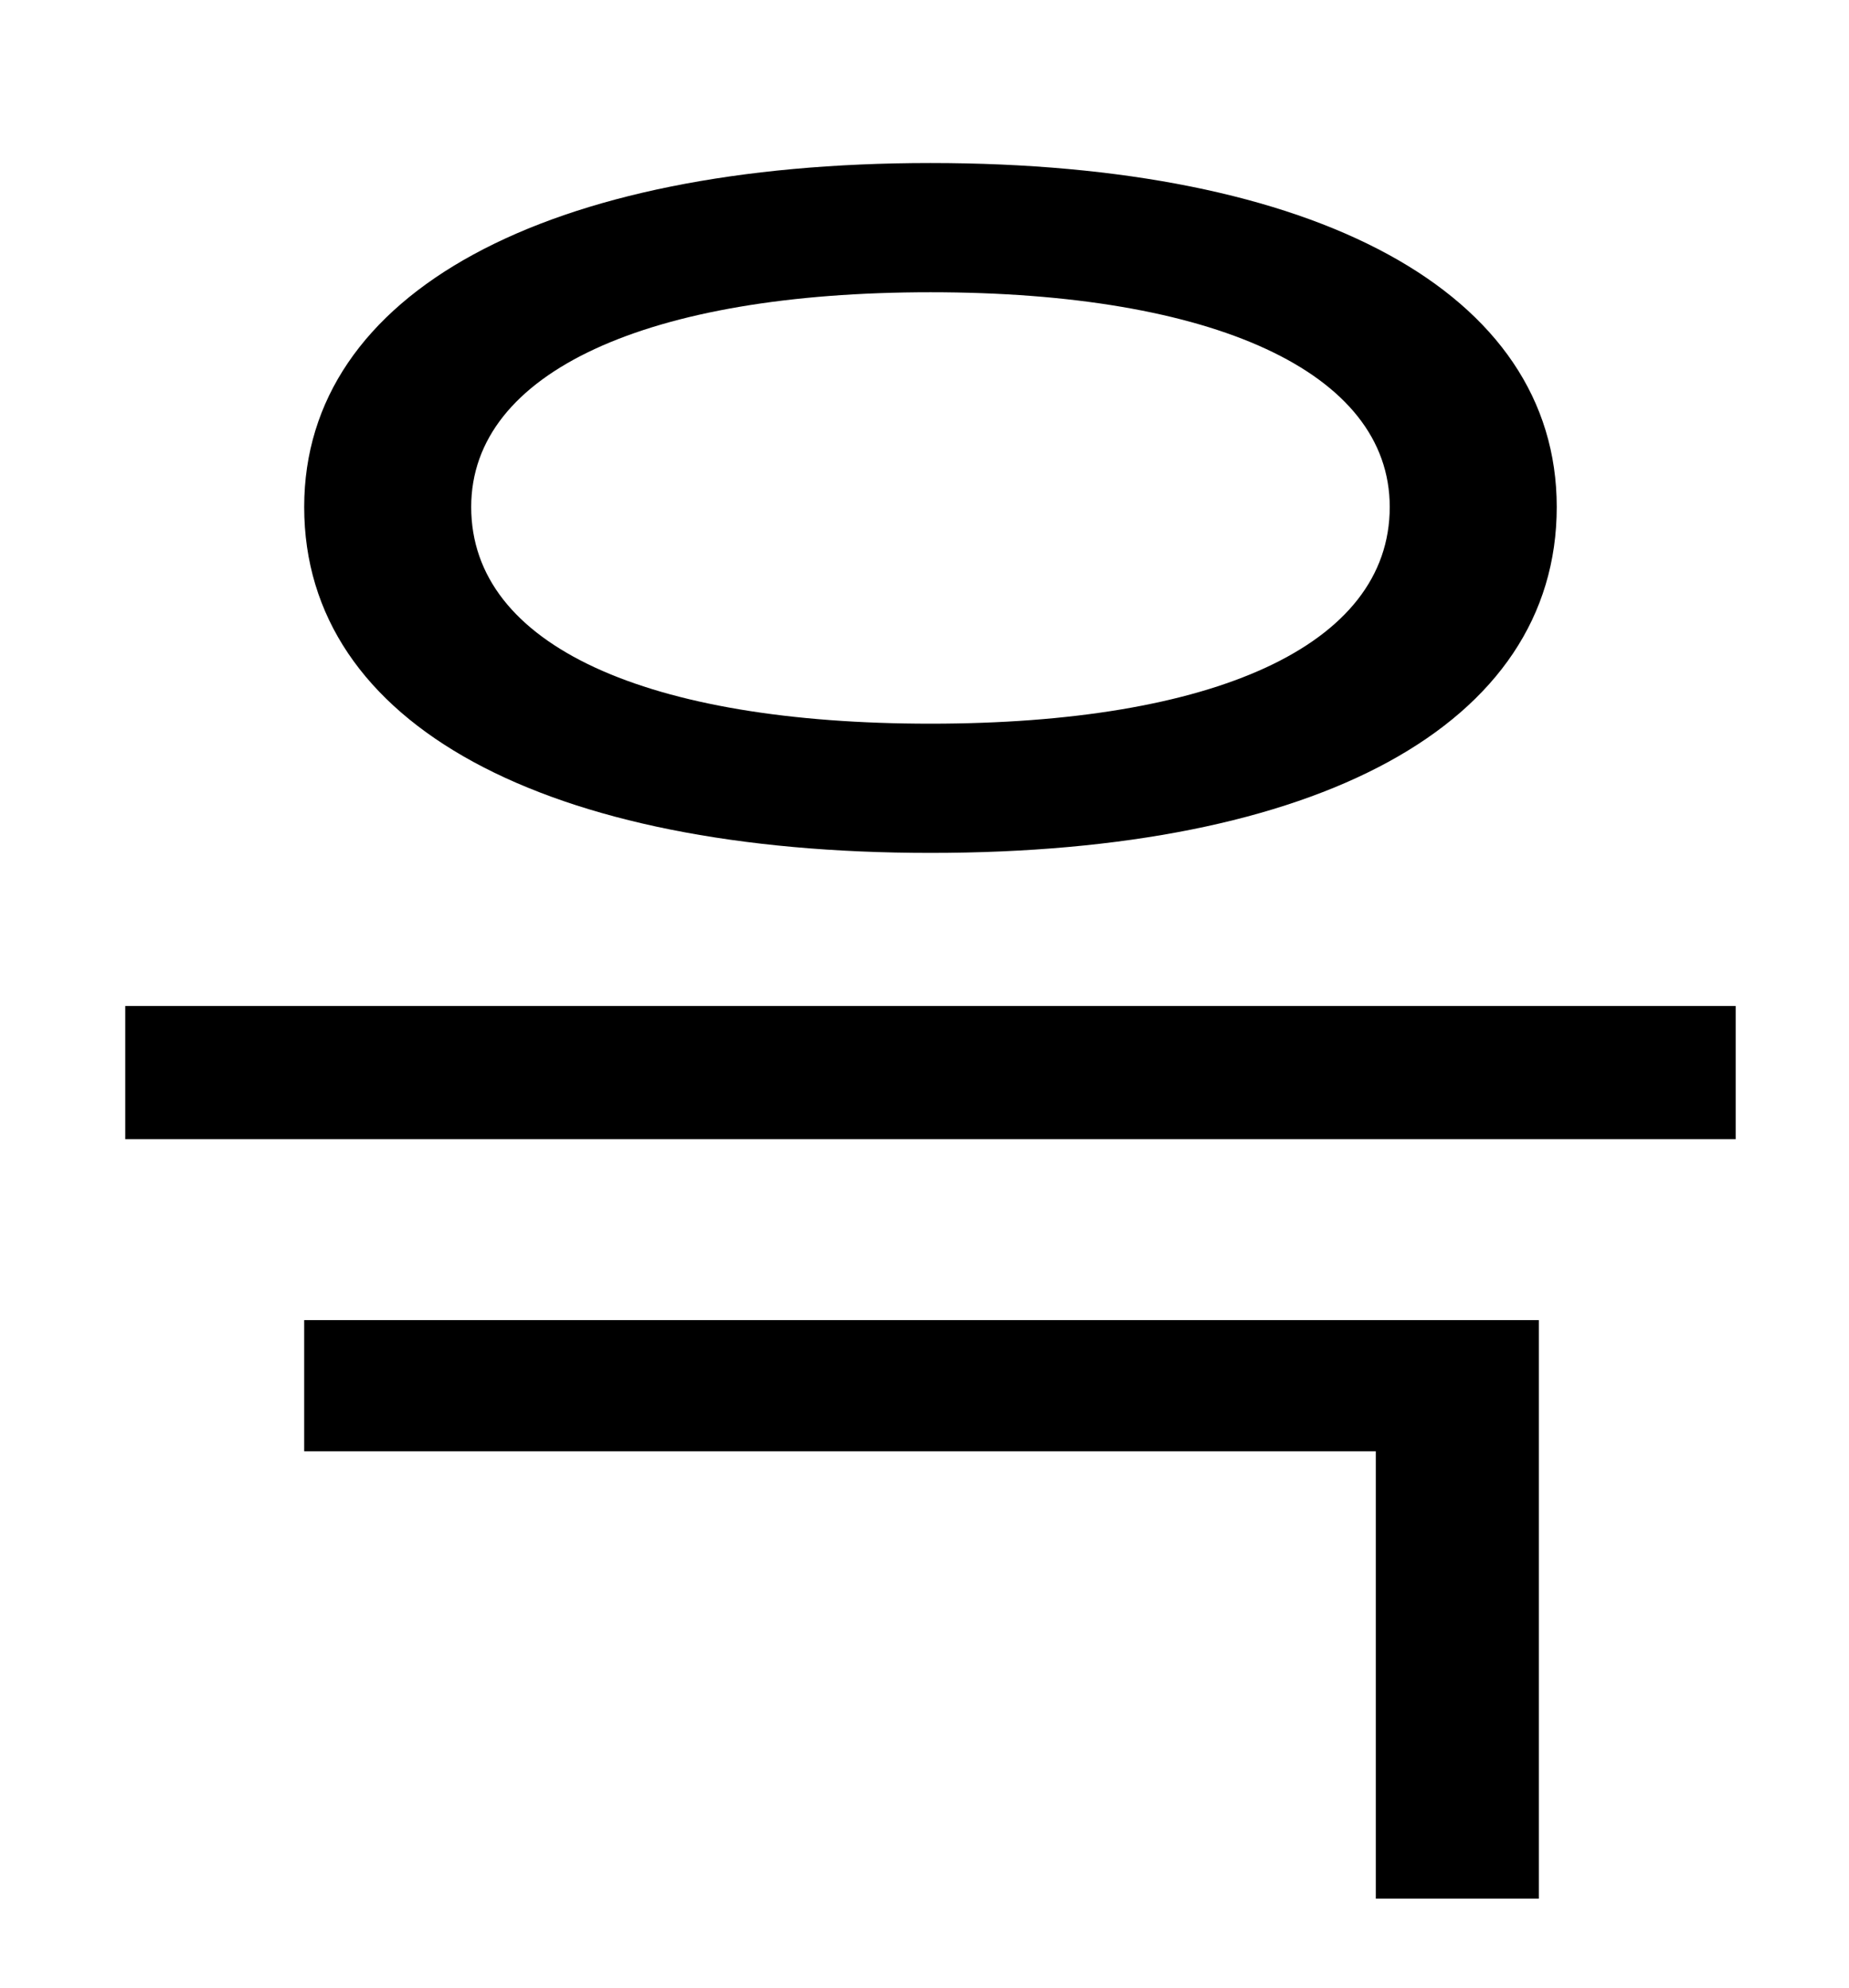 <?xml version="1.0" standalone="no"?>
<!DOCTYPE svg PUBLIC "-//W3C//DTD SVG 1.1//EN" "http://www.w3.org/Graphics/SVG/1.1/DTD/svg11.dtd" >
<svg xmlns="http://www.w3.org/2000/svg" xmlns:xlink="http://www.w3.org/1999/xlink" version="1.1" viewBox="-10 0 930 1000">
   <path fill="currentColor"
d="M458 82c194 0 315 65 315 173c0 110 -121 174 -315 174c-193 0 -315 -64 -315 -174c0 -108 122 -173 315 -173zM458 147c-142 0 -231 40 -231 108c0 70 89 109 231 109s231 -39 231 -109c0 -68 -89 -108 -231 -108zM53 506h810v67h-810v-67zM143 664h621v291h-82v-225
h-539v-66z" />
</svg>
